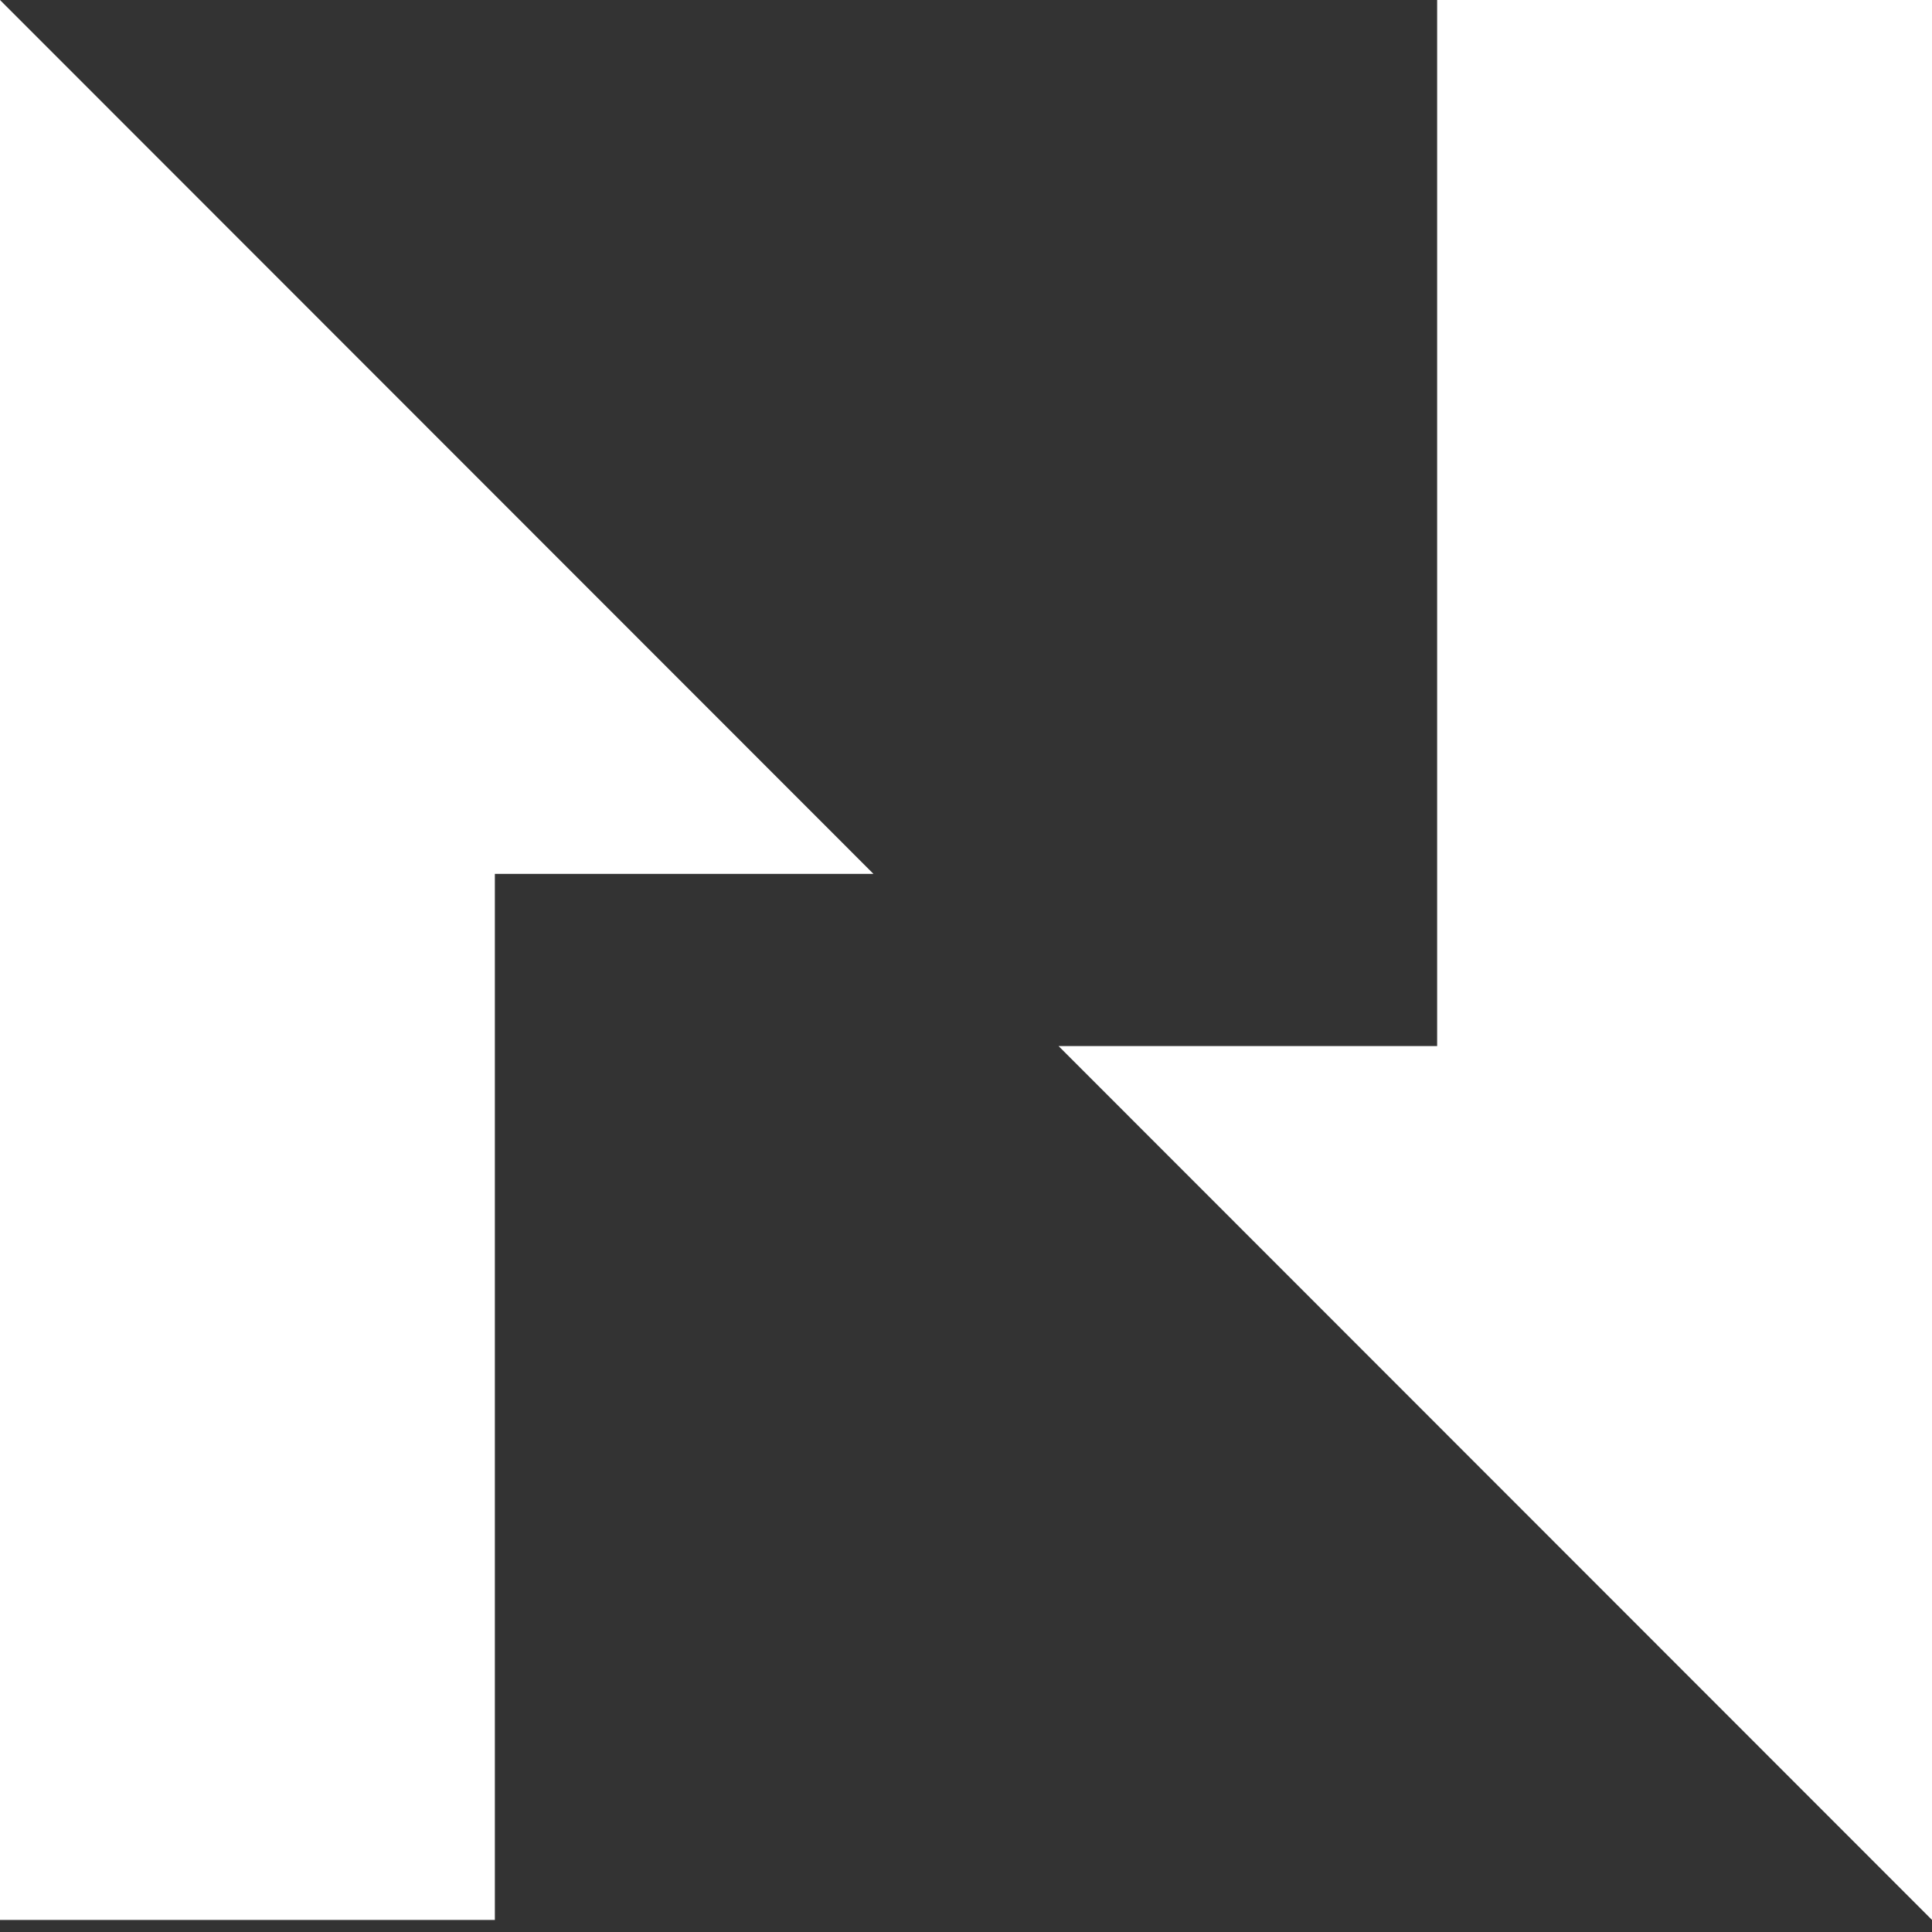 <svg width="136" height="136" viewBox="0 0 136 136" fill="none" xmlns="http://www.w3.org/2000/svg">
<rect x="0" y="0" width="136" height="136" fill="#333333" stroke="none"/>
<path d="M0 0V135.15H34.835V61.515H61.485L0 0Z" fill="white"/>
<path d="M101.165 0V73.635H74.515L136 135.15V0H101.165Z" fill="white"/>
</svg>

